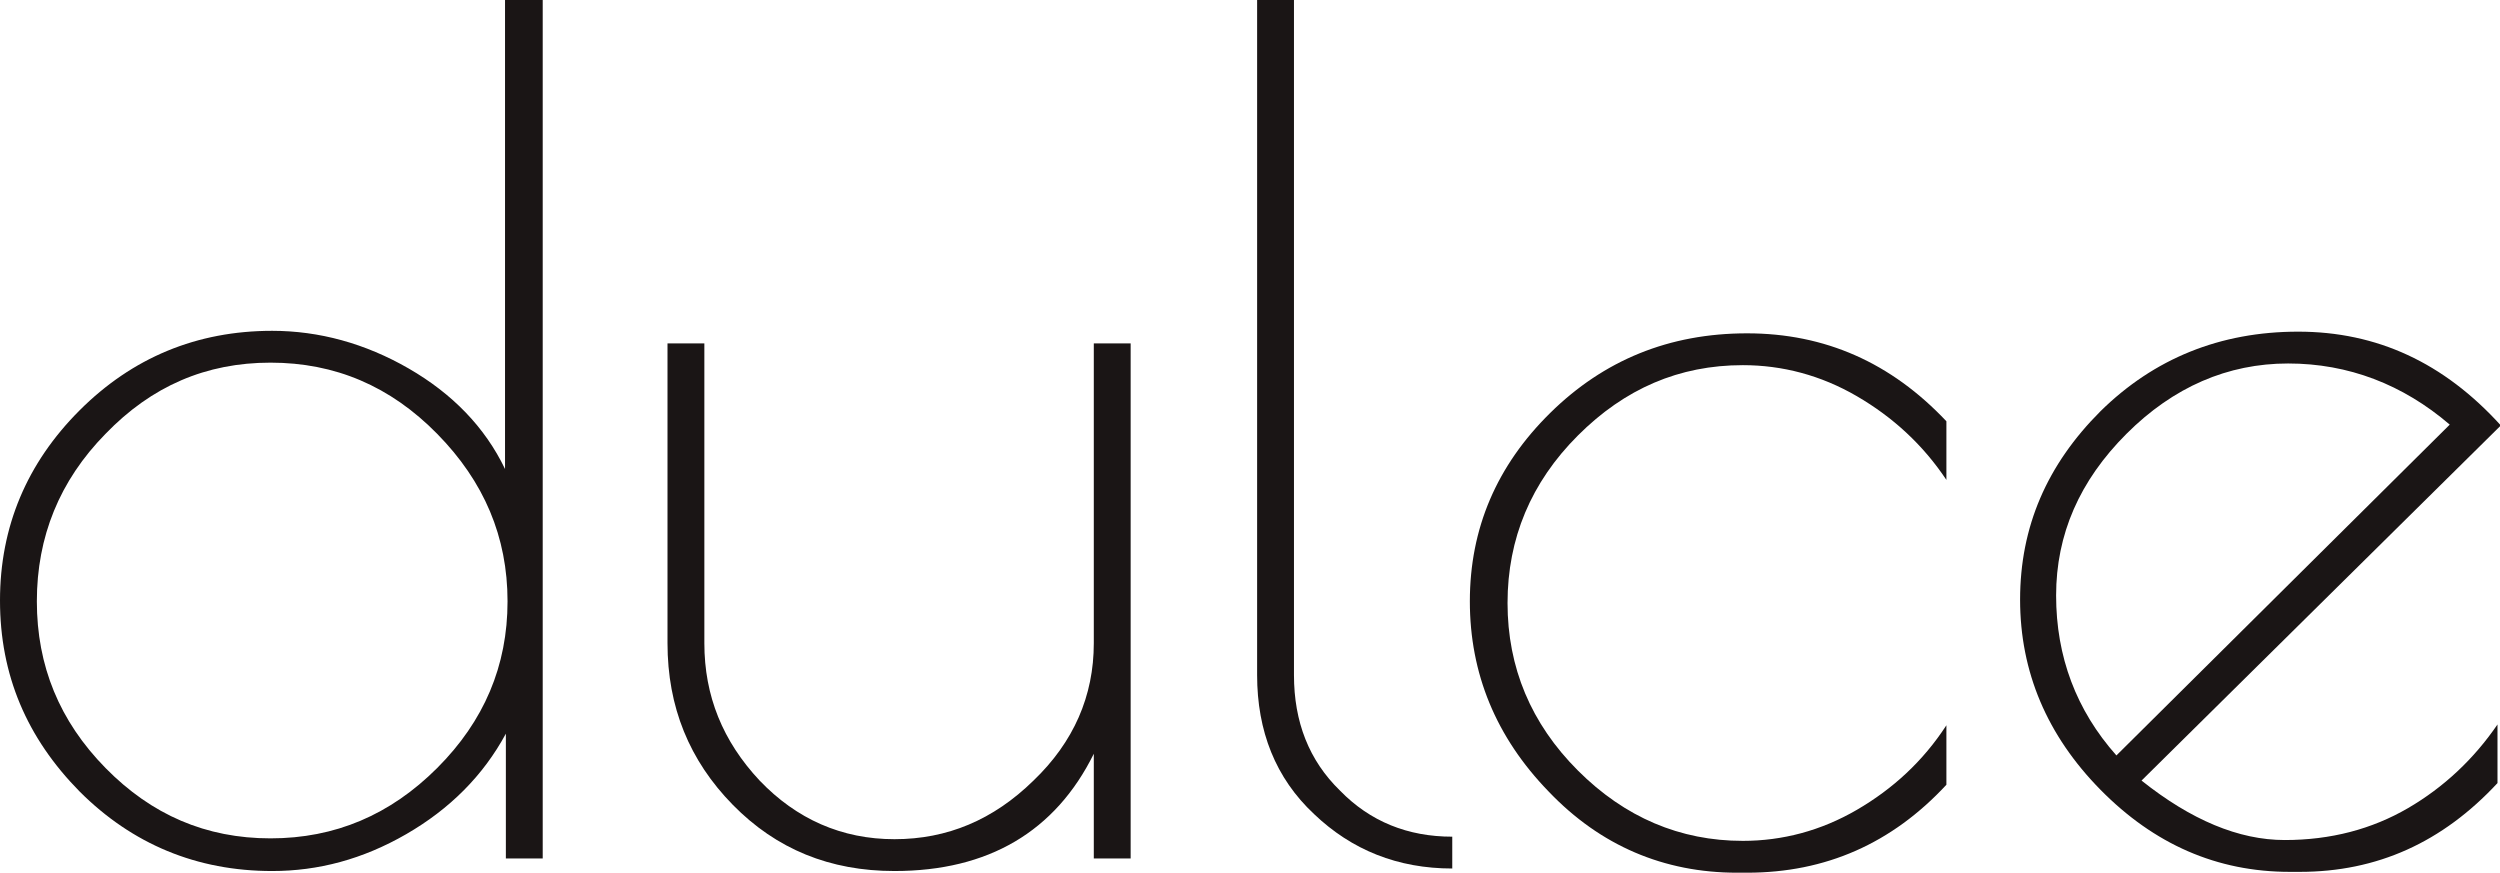 <?xml version="1.0" encoding="utf-8"?>
<!-- Generator: Adobe Illustrator 19.0.0, SVG Export Plug-In . SVG Version: 6.00 Build 0)  -->
<svg version="1.1" id="Layer_1" xmlns="http://www.w3.org/2000/svg" xmlns:xlink="http://www.w3.org/1999/xlink" x="0px" y="0px"
	 viewBox="-85 25.8 298.5 104.2" style="enable-background:new -85 25.8 298.5 104.2;" xml:space="preserve">
<style type="text/css">
	.st0{fill:#1A1515;}
</style>
<g id="XMLID_28_">
	<path id="XMLID_38_" class="st0" d="M-20.2,25.8v102.5h-4.4v-14.9c-2.7,5-6.7,9-11.9,12c-5.2,3-10.5,4.4-16,4.4
		c-9,0-16.7-3.2-23-9.5c-6.3-6.4-9.5-13.9-9.5-22.8c0-8.8,3.2-16.4,9.5-22.7s14-9.5,23-9.5c5.6,0,11.1,1.5,16.3,4.5s9.1,7,11.5,12
		v-56H-20.2z M-80.6,97.6c0,7.7,2.7,14.3,8.2,19.9s12,8.4,19.7,8.4s14.3-2.8,19.9-8.4s8.4-12.2,8.4-19.9s-2.8-14.3-8.4-20
		s-12.2-8.5-19.9-8.5s-14.2,2.8-19.7,8.5C-77.9,83.2-80.6,89.9-80.6,97.6z"/>
	<path id="XMLID_36_" class="st0" d="M45.6,66.8H50v61.5h-4.4v-12.5c-4.6,9.3-12.6,14-23.8,14c-7.7,0-14.1-2.6-19.3-7.9
		c-5.2-5.3-7.8-11.7-7.8-19.3V66.8h4.4v35.8c0,6.3,2.2,11.7,6.6,16.4c4.4,4.6,9.8,7,16.1,7s11.8-2.3,16.6-7
		c4.8-4.6,7.2-10.1,7.2-16.4L45.6,66.8L45.6,66.8z"/>
	<path id="XMLID_34_" class="st0" d="M88.4,125.7v3.8c-6.5,0-12-2.2-16.5-6.5c-4.6-4.3-6.8-9.9-6.8-16.6V25.8h4.4v80.6
		c0,5.6,1.8,10.2,5.5,13.8C78.6,123.9,83.1,125.7,88.4,125.7z"/>
	<path id="XMLID_32_" class="st0" d="M123.6,130h-1.2c-8.7,0-16.3-3.2-22.5-9.7c-6.3-6.5-9.4-14.1-9.4-22.7c0-8.7,3.2-16.2,9.6-22.5
		c6.4-6.3,14.2-9.5,23.5-9.5s17.2,3.5,23.8,10.5v7c-2.8-4.2-6.4-7.5-10.7-10s-8.9-3.7-13.6-3.7c-7.6,0-14.1,2.8-19.7,8.4
		c-5.6,5.6-8.4,12.3-8.4,20s2.8,14.4,8.4,20s12.2,8.4,19.7,8.4c4.7,0,9.3-1.2,13.6-3.7s7.9-5.8,10.7-10.1v7.1
		C140.9,126.5,133,130,123.6,130z"/>
	<path id="XMLID_29_" class="st0" d="M189.6,129.9h-1.2c-8.7,0-16.2-3.3-22.6-9.8s-9.6-14.1-9.6-22.7c0-8.7,3.2-16.1,9.6-22.5
		c6.4-6.3,14.3-9.5,23.6-9.5c9.4,0,17.4,3.7,24.2,11.2L170.7,119c5.9,4.7,11.6,7.1,17.1,7.1s10.4-1.3,14.7-3.8
		c4.3-2.5,7.9-5.9,10.7-10v7C206.6,126.4,198.8,129.9,189.6,129.9z M188.2,69.2c-7.2,0-13.7,2.8-19.3,8.4c-5.6,5.6-8.4,12-8.4,19.3
		s2.4,13.7,7.2,19.1l39.8-39.5C201.9,71.7,195.4,69.2,188.2,69.2z"/>
</g>
</svg>
